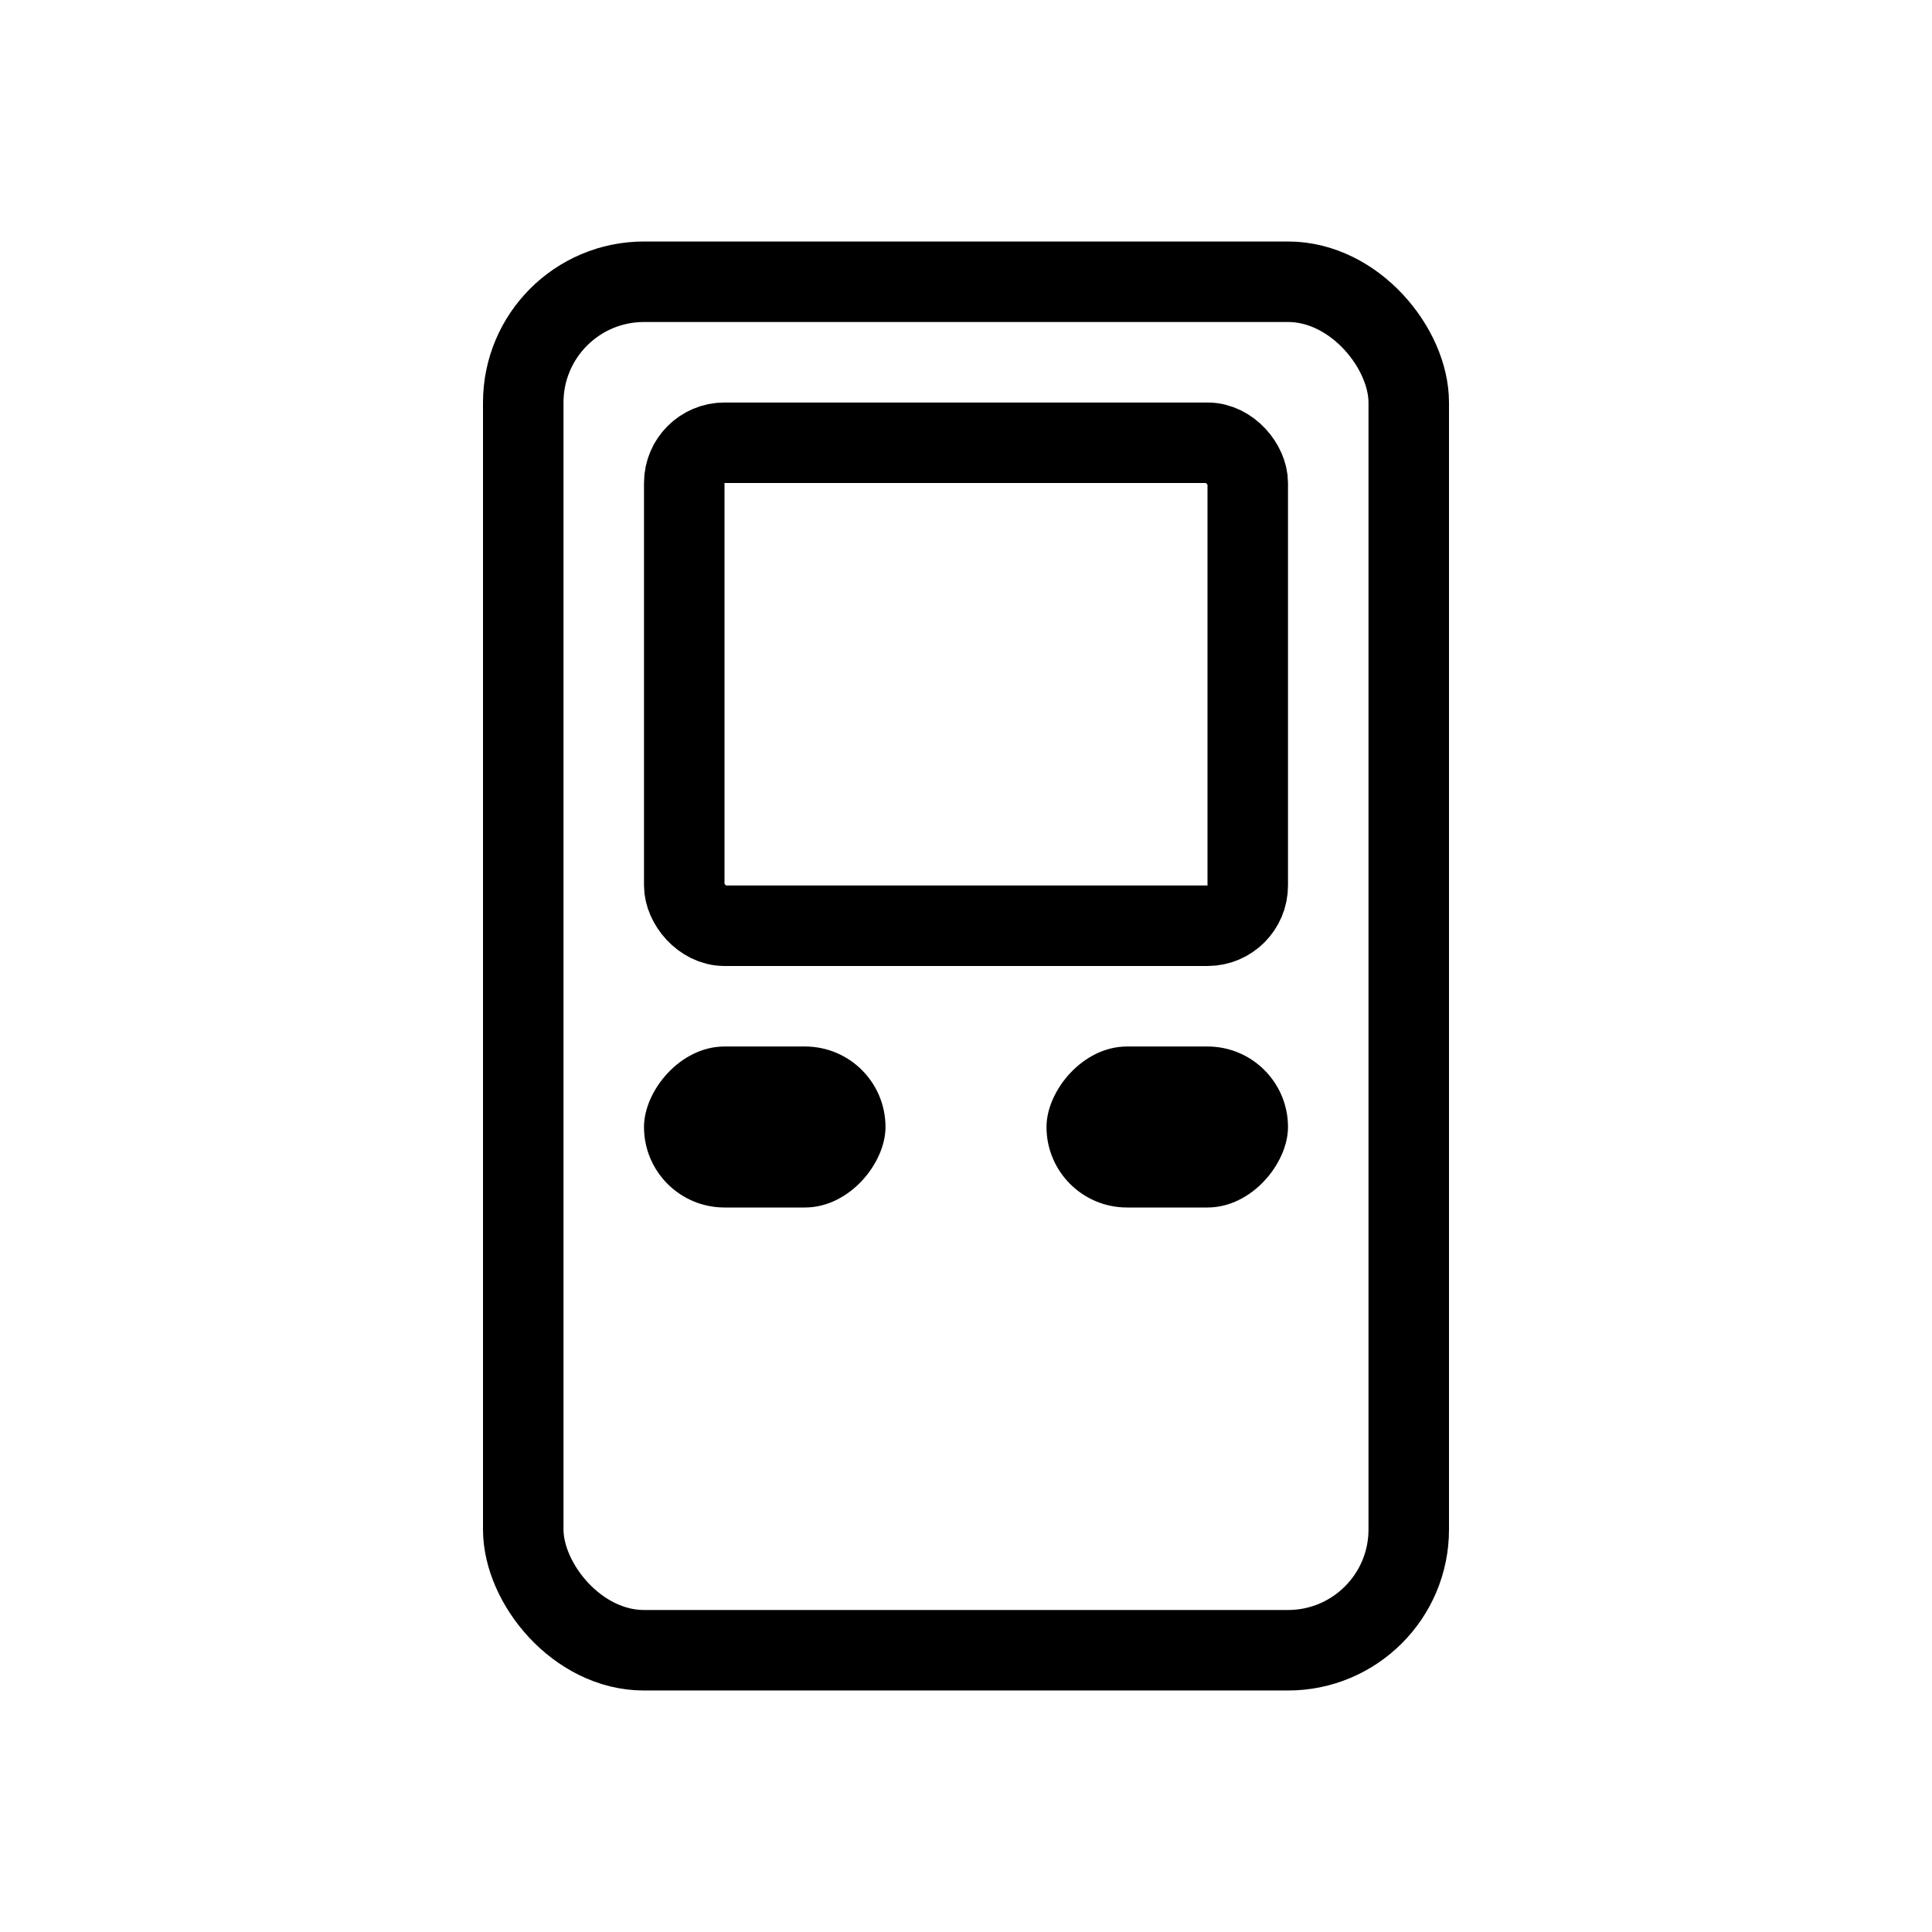 <svg width="24" height="24" viewBox="0 0 24 24" fill="none" xmlns="http://www.w3.org/2000/svg">
<rect x="6.5" y="3.5" width="11" height="17" rx="1.5" stroke="black"/>
<rect x="8.5" y="5.5" width="7" height="6" rx="0.5" stroke="black"/>
<rect width="3" height="2" rx="1" transform="matrix(1 0 0 -1 8 15)" fill="black"/>
<rect width="3" height="2" rx="1" transform="matrix(1 0 0 -1 13 15)" fill="black"/>
</svg>
